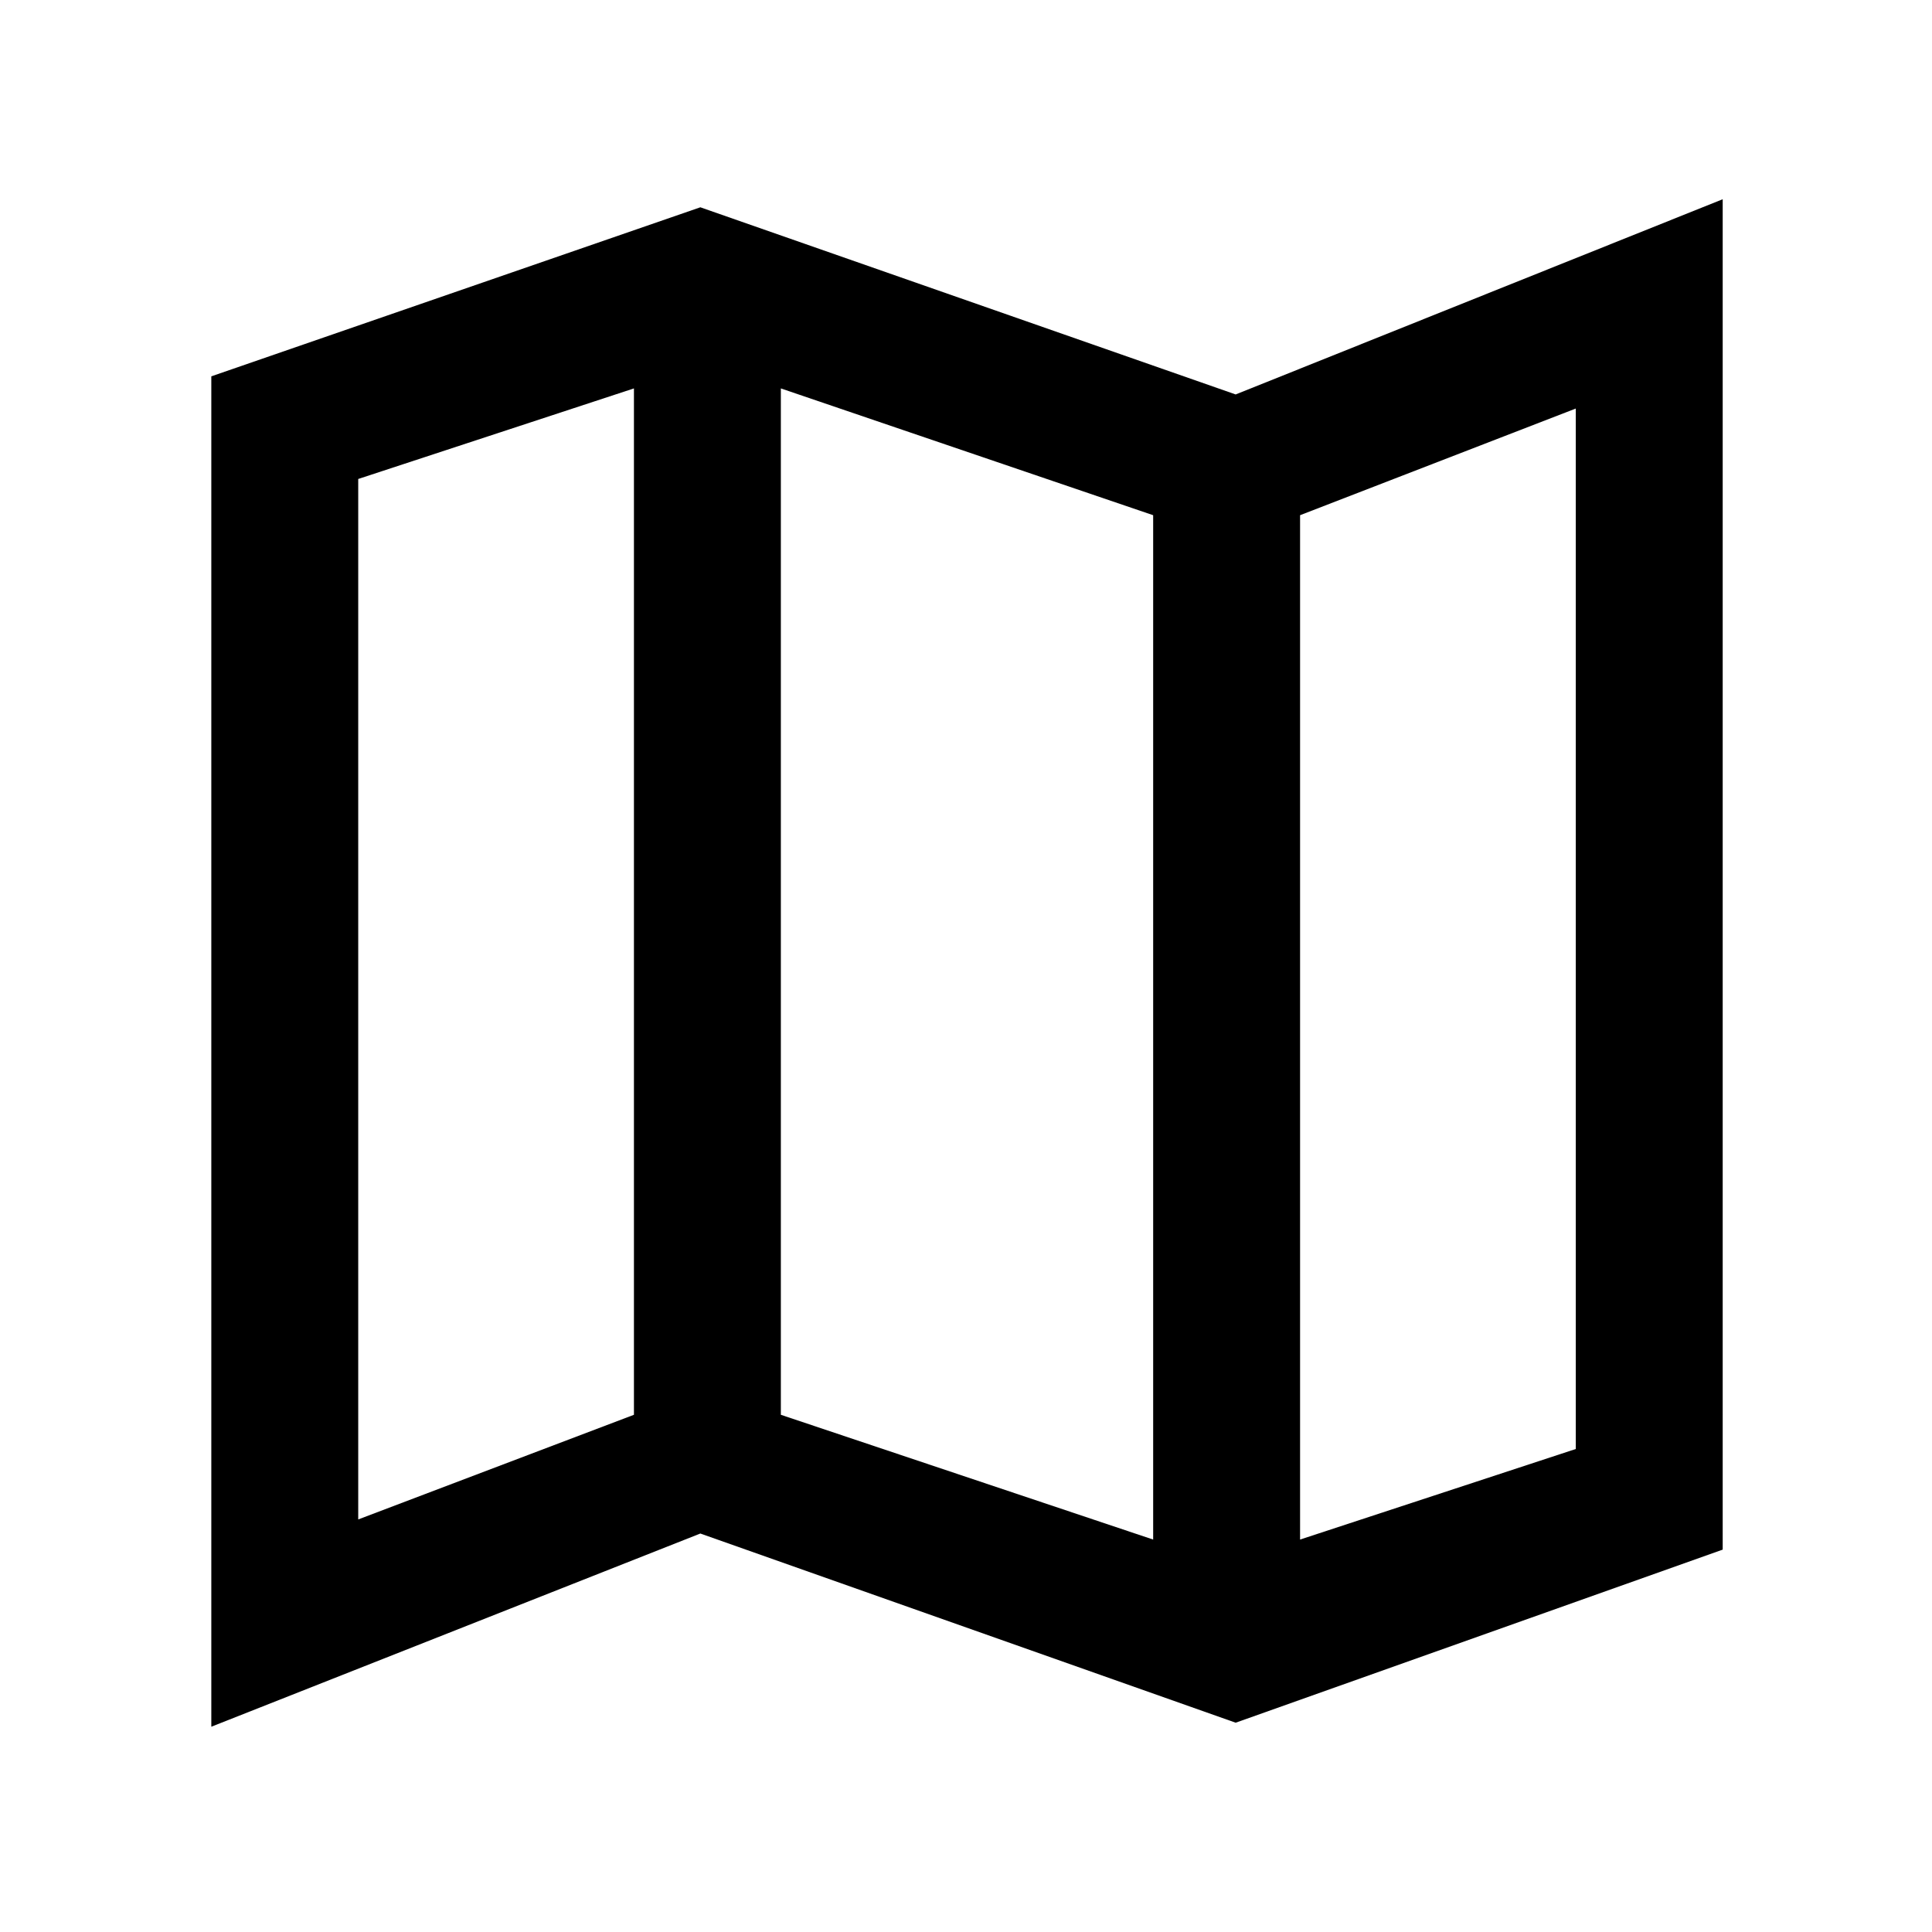 <svg xmlns="http://www.w3.org/2000/svg" height="48" width="48"><path d="m30.7 42.8-13.3-4.7-12.15 4.8V9.35l12.15-4.2L30.7 9.8l12.1-4.85V38.5Zm-2.05-4.55V12.8L19.4 9.65v25.5Zm3.65 0L39.15 36V10.15L32.3 12.8Zm-23.4-.5 6.85-2.6V9.65L8.9 11.9ZM32.3 12.8v25.45ZM15.75 9.65v25.5Z"/></svg>